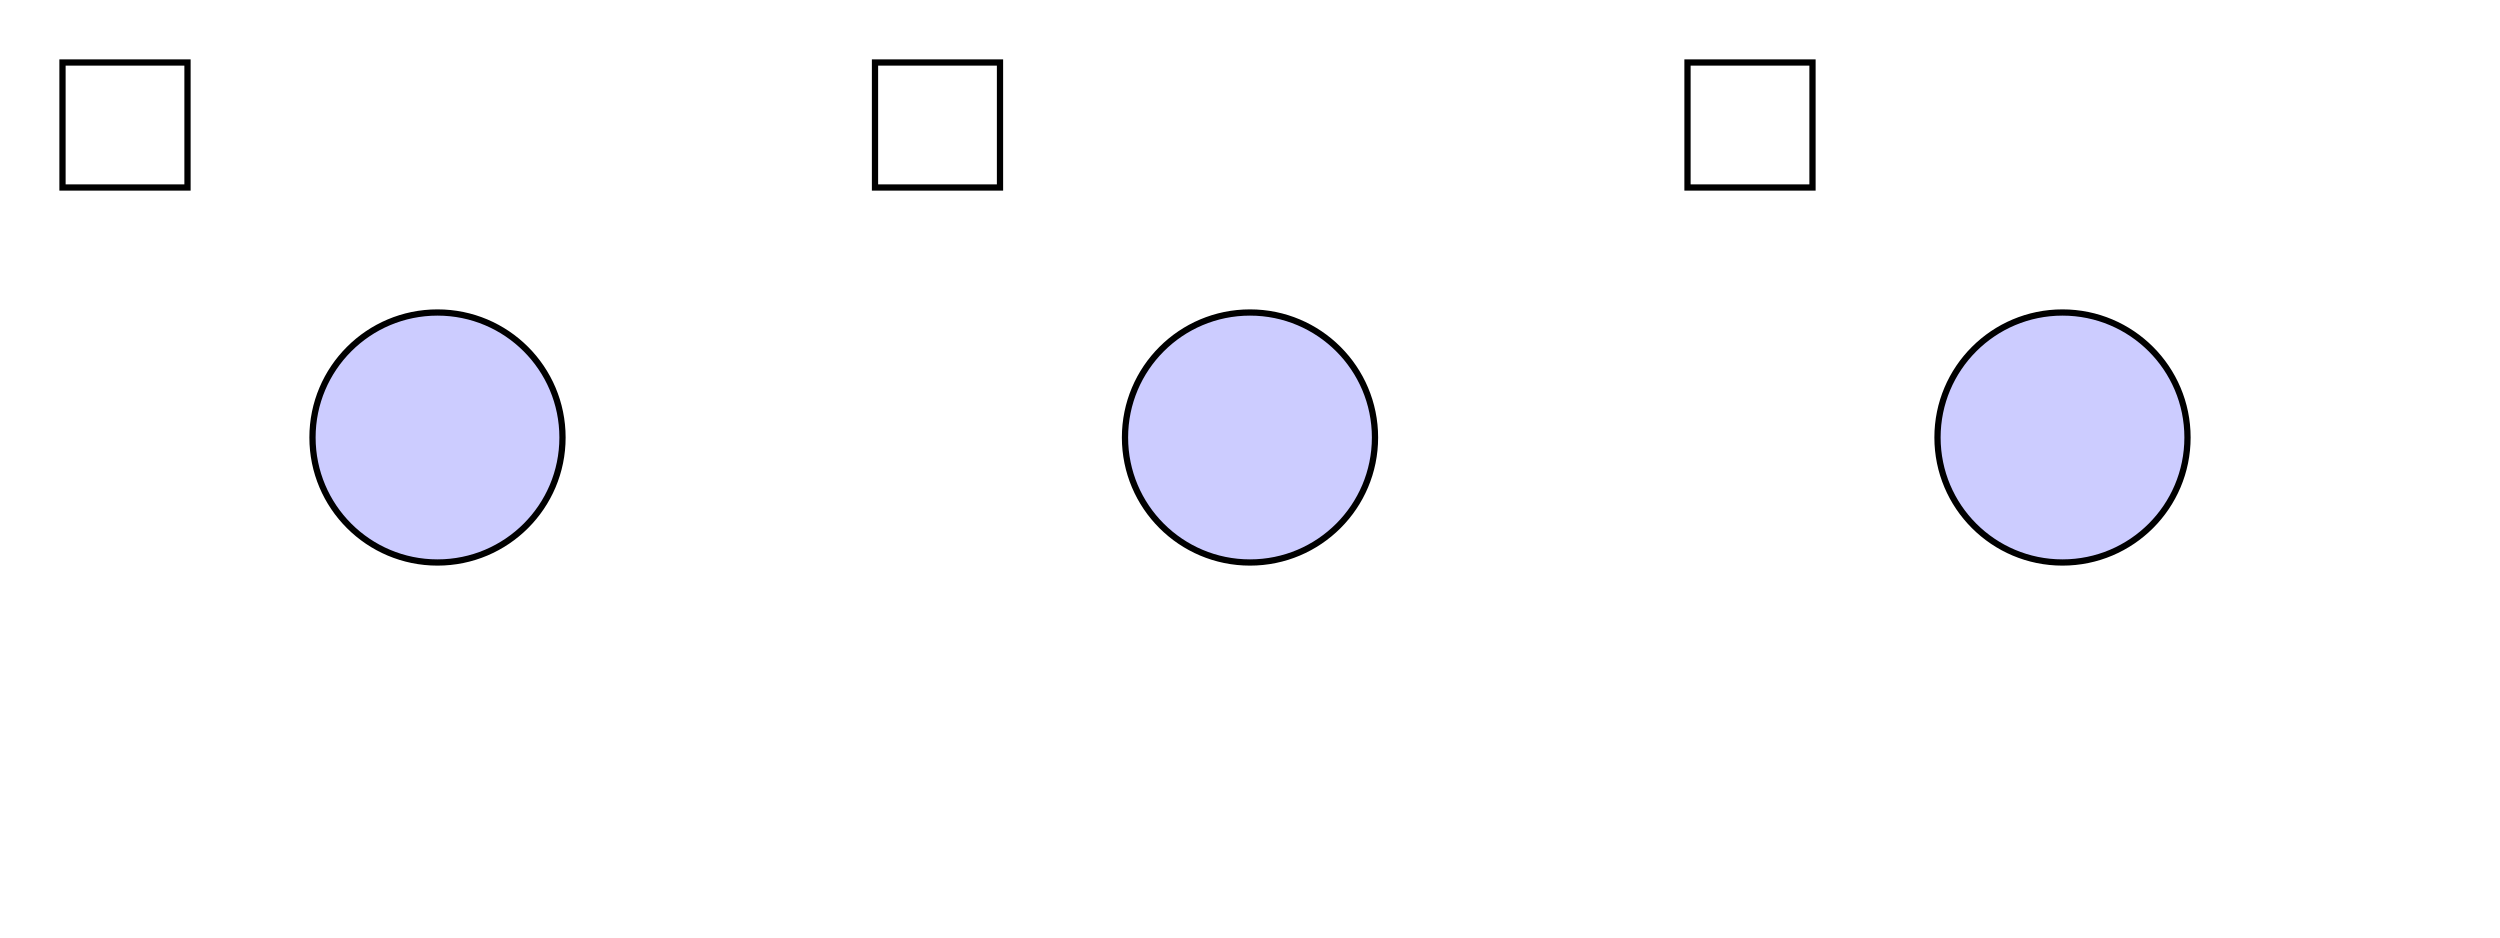 <svg width="400" height="150" viewBox="0 0 400 150" xmlns="http://www.w3.org/2000/svg">
    <!--normal-->
    <rect width="20" height="20" x="10" y="10"
        style="stroke:black; fill:none;">
        <animate attributeName="width" attributeType="XML"
            from="20" to="120" begin="0s" dur="8s" fill="freeze" />
        <animate attributeName="height" attributeType="XML"
            from="20" to="120" begin="0s" dur="8s" fill="freeze" />
    </rect>
    <circle cx="70" cy="70" r="20"
        style="stroke:black; fill:#ccf;">
        <animate attributeName="r" attributeType="XML" begin="2s" dur="4s" from="20" to="50" fill="freeze" />
    </circle>
    <!--end 1-->
    <rect width="20" height="20" x="10" y="10" transform="translate(130, 0)"
        style="stroke:black; fill:none;">
        <animate attributeName="width" attributeType="XML"
            from="20" to="120" begin="0s" dur="8s" end="6s" fill="freeze" />
        <animate attributeName="height" attributeType="XML"
            from="20" to="120" begin="0s" dur="8s" fill="freeze" />
    </rect>
    <circle cx="70" cy="70" r="20" transform="translate(130, 0)"
        style="stroke:black; fill:#ccf;">
        <animate attributeName="r" attributeType="XML" begin="2s" dur="4s" from="20" to="50" fill="freeze" />
    </circle>
    <!--end 2-->
    <rect width="20" height="20" x="10" y="10" transform="translate(260, 0)"
        style="stroke:black; fill:none;">
        <animate id="end_1" attributeName="width" attributeType="XML"
            from="20" to="120" begin="0s" dur="8s" end="3s" fill="freeze" />
        <animate attributeName="height" attributeType="XML"
            from="20" to="120" begin="0s" dur="8s" end="end_1.end" fill="freeze" />
    </rect>
    <circle cx="70" cy="70" r="20" transform="translate(260, 0)"
        style="stroke:black; fill:#ccf;">
        <animate attributeName="r" attributeType="XML" begin="2s" dur="4s" end="end_1.end" from="20" to="50" fill="freeze" />
    </circle>
</svg>
